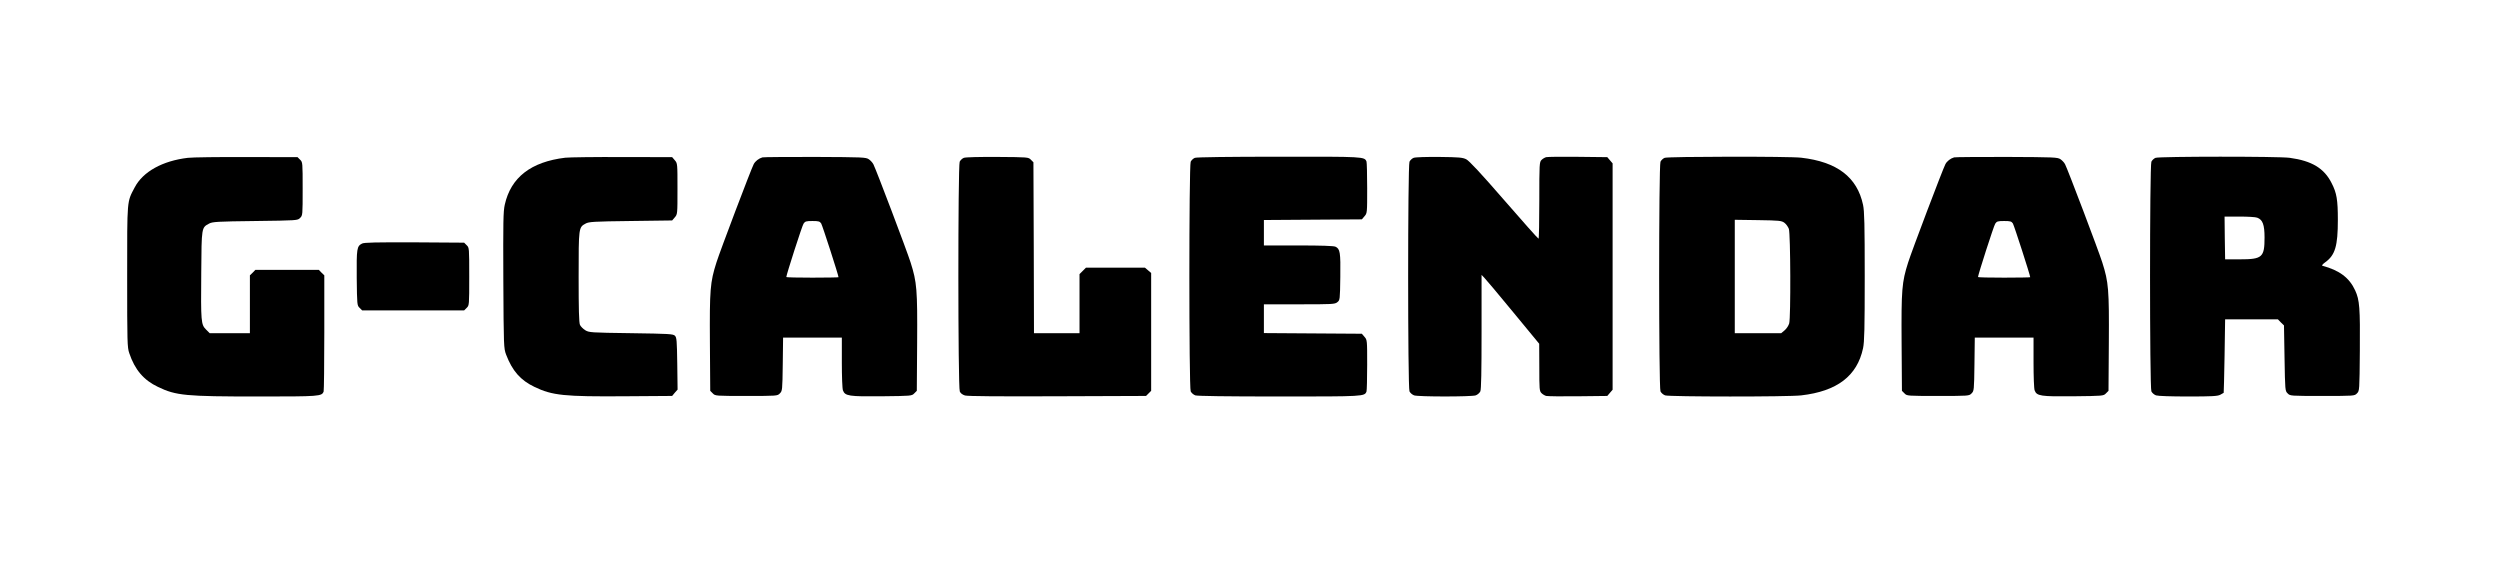 <?xml version="1.0" standalone="no"?>
<!DOCTYPE svg PUBLIC "-//W3C//DTD SVG 20010904//EN"
 "http://www.w3.org/TR/2001/REC-SVG-20010904/DTD/svg10.dtd">
<svg version="1.0" xmlns="http://www.w3.org/2000/svg"
 width="2251pt" height="513pt" viewBox="0 0 2251 513"
 preserveAspectRatio="xMidYMid meet">

<g transform="translate(0,513) scale(0.1,-0.1)"
fill="#000000" stroke="none">
<path d="M1692 3709 c-229 -27 -405 -125 -479 -266 -71 -135 -68 -99 -68 -803
0 -594 1 -639 19 -690 50 -149 130 -243 259 -304 162 -78 248 -86 900 -86 557
0 574 1 591 45 3 9 6 248 6 531 l0 515 -25 24 -24 25 -286 0 -286 0 -24 -25
-25 -24 0 -261 0 -260 -181 0 -181 0 -33 33 c-45 45 -47 69 -43 512 3 411 2
405 71 442 29 16 73 19 414 23 382 5 383 5 405 28 23 22 23 26 23 262 0 236 0
240 -23 262 l-23 23 -457 1 c-251 1 -490 -2 -530 -7z"/>
<path d="M5090 3710 c-309 -37 -490 -177 -545 -423 -14 -63 -15 -151 -13 -682
3 -600 4 -611 25 -668 56 -147 130 -231 256 -291 160 -77 268 -88 815 -84
l424 3 24 29 25 28 -3 234 c-3 208 -5 235 -21 251 -16 16 -50 18 -395 23 -368
5 -378 6 -413 27 -19 12 -41 34 -47 48 -9 19 -12 143 -12 431 0 447 0 447 63
481 28 16 73 19 405 23 l374 5 24 28 c24 28 24 30 24 257 0 228 0 229 -24 257
l-24 28 -449 1 c-246 1 -477 -2 -513 -6z"/>
<path d="M6865 3713 c-32 -9 -65 -34 -79 -62 -24 -46 -303 -782 -335 -884 -57
-179 -62 -244 -59 -724 l3 -432 23 -23 c22 -23 25 -23 302 -23 277 0 280 0
302 23 22 22 23 28 26 262 l3 240 265 0 264 0 0 -224 c0 -125 4 -236 10 -251
19 -51 54 -56 351 -53 264 3 269 3 291 26 l23 23 3 432 c3 480 -2 545 -59 724
-32 102 -311 838 -335 884 -7 14 -26 35 -41 45 -26 18 -54 19 -483 21 -250 0
-464 -1 -475 -4z m529 -595 c11 -18 156 -466 156 -484 0 -2 -106 -4 -235 -4
-129 0 -235 2 -235 6 0 19 142 461 155 480 14 21 23 24 80 24 56 0 66 -3 79
-22z"/>
<path d="M8679 3709 c-14 -5 -31 -21 -38 -35 -16 -36 -16 -2032 1 -2069 7 -16
24 -29 47 -36 24 -7 302 -9 833 -7 l797 3 23 23 23 23 0 530 0 531 -28 24 -28
24 -265 0 -266 0 -29 -29 -29 -29 0 -266 0 -266 -205 0 -205 0 -2 770 -3 769
-23 23 c-22 23 -26 23 -300 25 -161 1 -288 -2 -303 -8z"/>
<path d="M10759 3709 c-14 -5 -31 -21 -38 -35 -16 -36 -16 -2032 0 -2068 7
-14 25 -30 42 -36 20 -6 274 -10 754 -10 767 0 769 0 787 45 3 9 6 117 6 240
0 222 0 224 -24 252 l-24 28 -441 3 -441 3 0 129 0 130 319 0 c299 0 320 1
342 19 24 19 24 22 27 227 3 223 -2 253 -44 273 -17 7 -126 11 -334 11 l-310
0 0 115 0 114 441 3 441 3 24 28 c24 28 24 30 24 252 0 123 -3 231 -6 240 -18
45 -20 45 -791 44 -436 0 -738 -4 -754 -10z"/>
<path d="M12729 3709 c-14 -5 -31 -21 -38 -35 -16 -36 -16 -2032 0 -2068 7
-14 25 -30 42 -36 40 -13 514 -13 554 0 17 6 35 22 42 36 8 18 11 176 11 537
l0 512 24 -25 c14 -14 131 -153 260 -310 l235 -285 1 -212 c0 -199 1 -214 20
-233 11 -11 30 -22 42 -25 13 -3 142 -5 287 -3 l263 3 24 28 24 28 0 1019 0
1019 -24 28 -24 28 -263 3 c-145 2 -274 0 -287 -3 -12 -3 -31 -14 -42 -25 -19
-19 -20 -35 -20 -365 0 -190 -3 -345 -7 -344 -5 0 -144 157 -311 349 -210 242
-314 353 -340 366 -32 16 -65 19 -242 21 -117 1 -216 -2 -231 -8z"/>
<path d="M14989 3709 c-14 -5 -31 -21 -38 -35 -16 -36 -16 -2032 0 -2068 7
-14 25 -30 42 -36 38 -13 1109 -14 1225 0 323 37 504 175 557 425 12 57 15
176 15 645 0 469 -3 588 -15 645 -53 250 -234 388 -557 425 -109 13 -1195 11
-1229 -1z m1078 -585 c15 -11 33 -36 40 -55 15 -44 18 -796 3 -851 -6 -20 -24
-48 -41 -62 l-31 -26 -209 0 -209 0 0 511 0 510 209 -3 c194 -3 212 -5 238
-24z"/>
<path d="M17595 3713 c-32 -9 -65 -34 -79 -62 -24 -46 -303 -782 -335 -884
-57 -179 -62 -244 -59 -724 l3 -432 23 -23 c22 -23 25 -23 302 -23 277 0 280
0 302 23 22 22 23 28 26 262 l3 240 265 0 264 0 0 -224 c0 -125 4 -236 10
-251 19 -51 54 -56 351 -53 264 3 269 3 291 26 l23 23 3 432 c3 480 -2 545
-59 724 -32 102 -311 838 -335 884 -7 14 -26 35 -41 45 -26 18 -54 19 -483 21
-250 0 -464 -1 -475 -4z m529 -595 c11 -18 156 -466 156 -484 0 -2 -106 -4
-235 -4 -129 0 -235 2 -235 6 0 19 142 461 155 480 14 21 23 24 80 24 56 0 66
-3 79 -22z"/>
<path d="M19409 3709 c-14 -5 -31 -21 -38 -35 -16 -36 -16 -2032 0 -2068 7
-14 25 -30 42 -36 18 -6 134 -10 289 -10 213 0 264 3 288 15 17 9 31 17 32 18
1 1 5 151 8 332 l5 330 237 0 238 0 27 -28 28 -27 5 -295 c5 -290 5 -295 28
-317 22 -23 24 -23 312 -23 288 0 290 0 312 23 23 23 23 23 26 385 3 385 -2
455 -42 542 -52 114 -143 182 -295 222 -8 2 2 15 26 32 89 64 113 147 113 381
0 180 -10 242 -56 331 -67 134 -179 201 -377 228 -100 14 -1171 13 -1208 0z
m915 -539 c49 -18 66 -63 66 -178 0 -180 -20 -197 -225 -197 l-130 0 -3 193
-2 192 134 0 c74 0 146 -4 160 -10z"/>
<path d="M3260 2937 c-47 -24 -50 -43 -48 -309 3 -243 3 -248 26 -270 l23 -23
459 0 459 0 23 23 c23 22 23 25 23 282 0 257 0 260 -23 282 l-23 23 -447 3
c-346 1 -453 -1 -472 -11z"/>
</g>
</svg>
